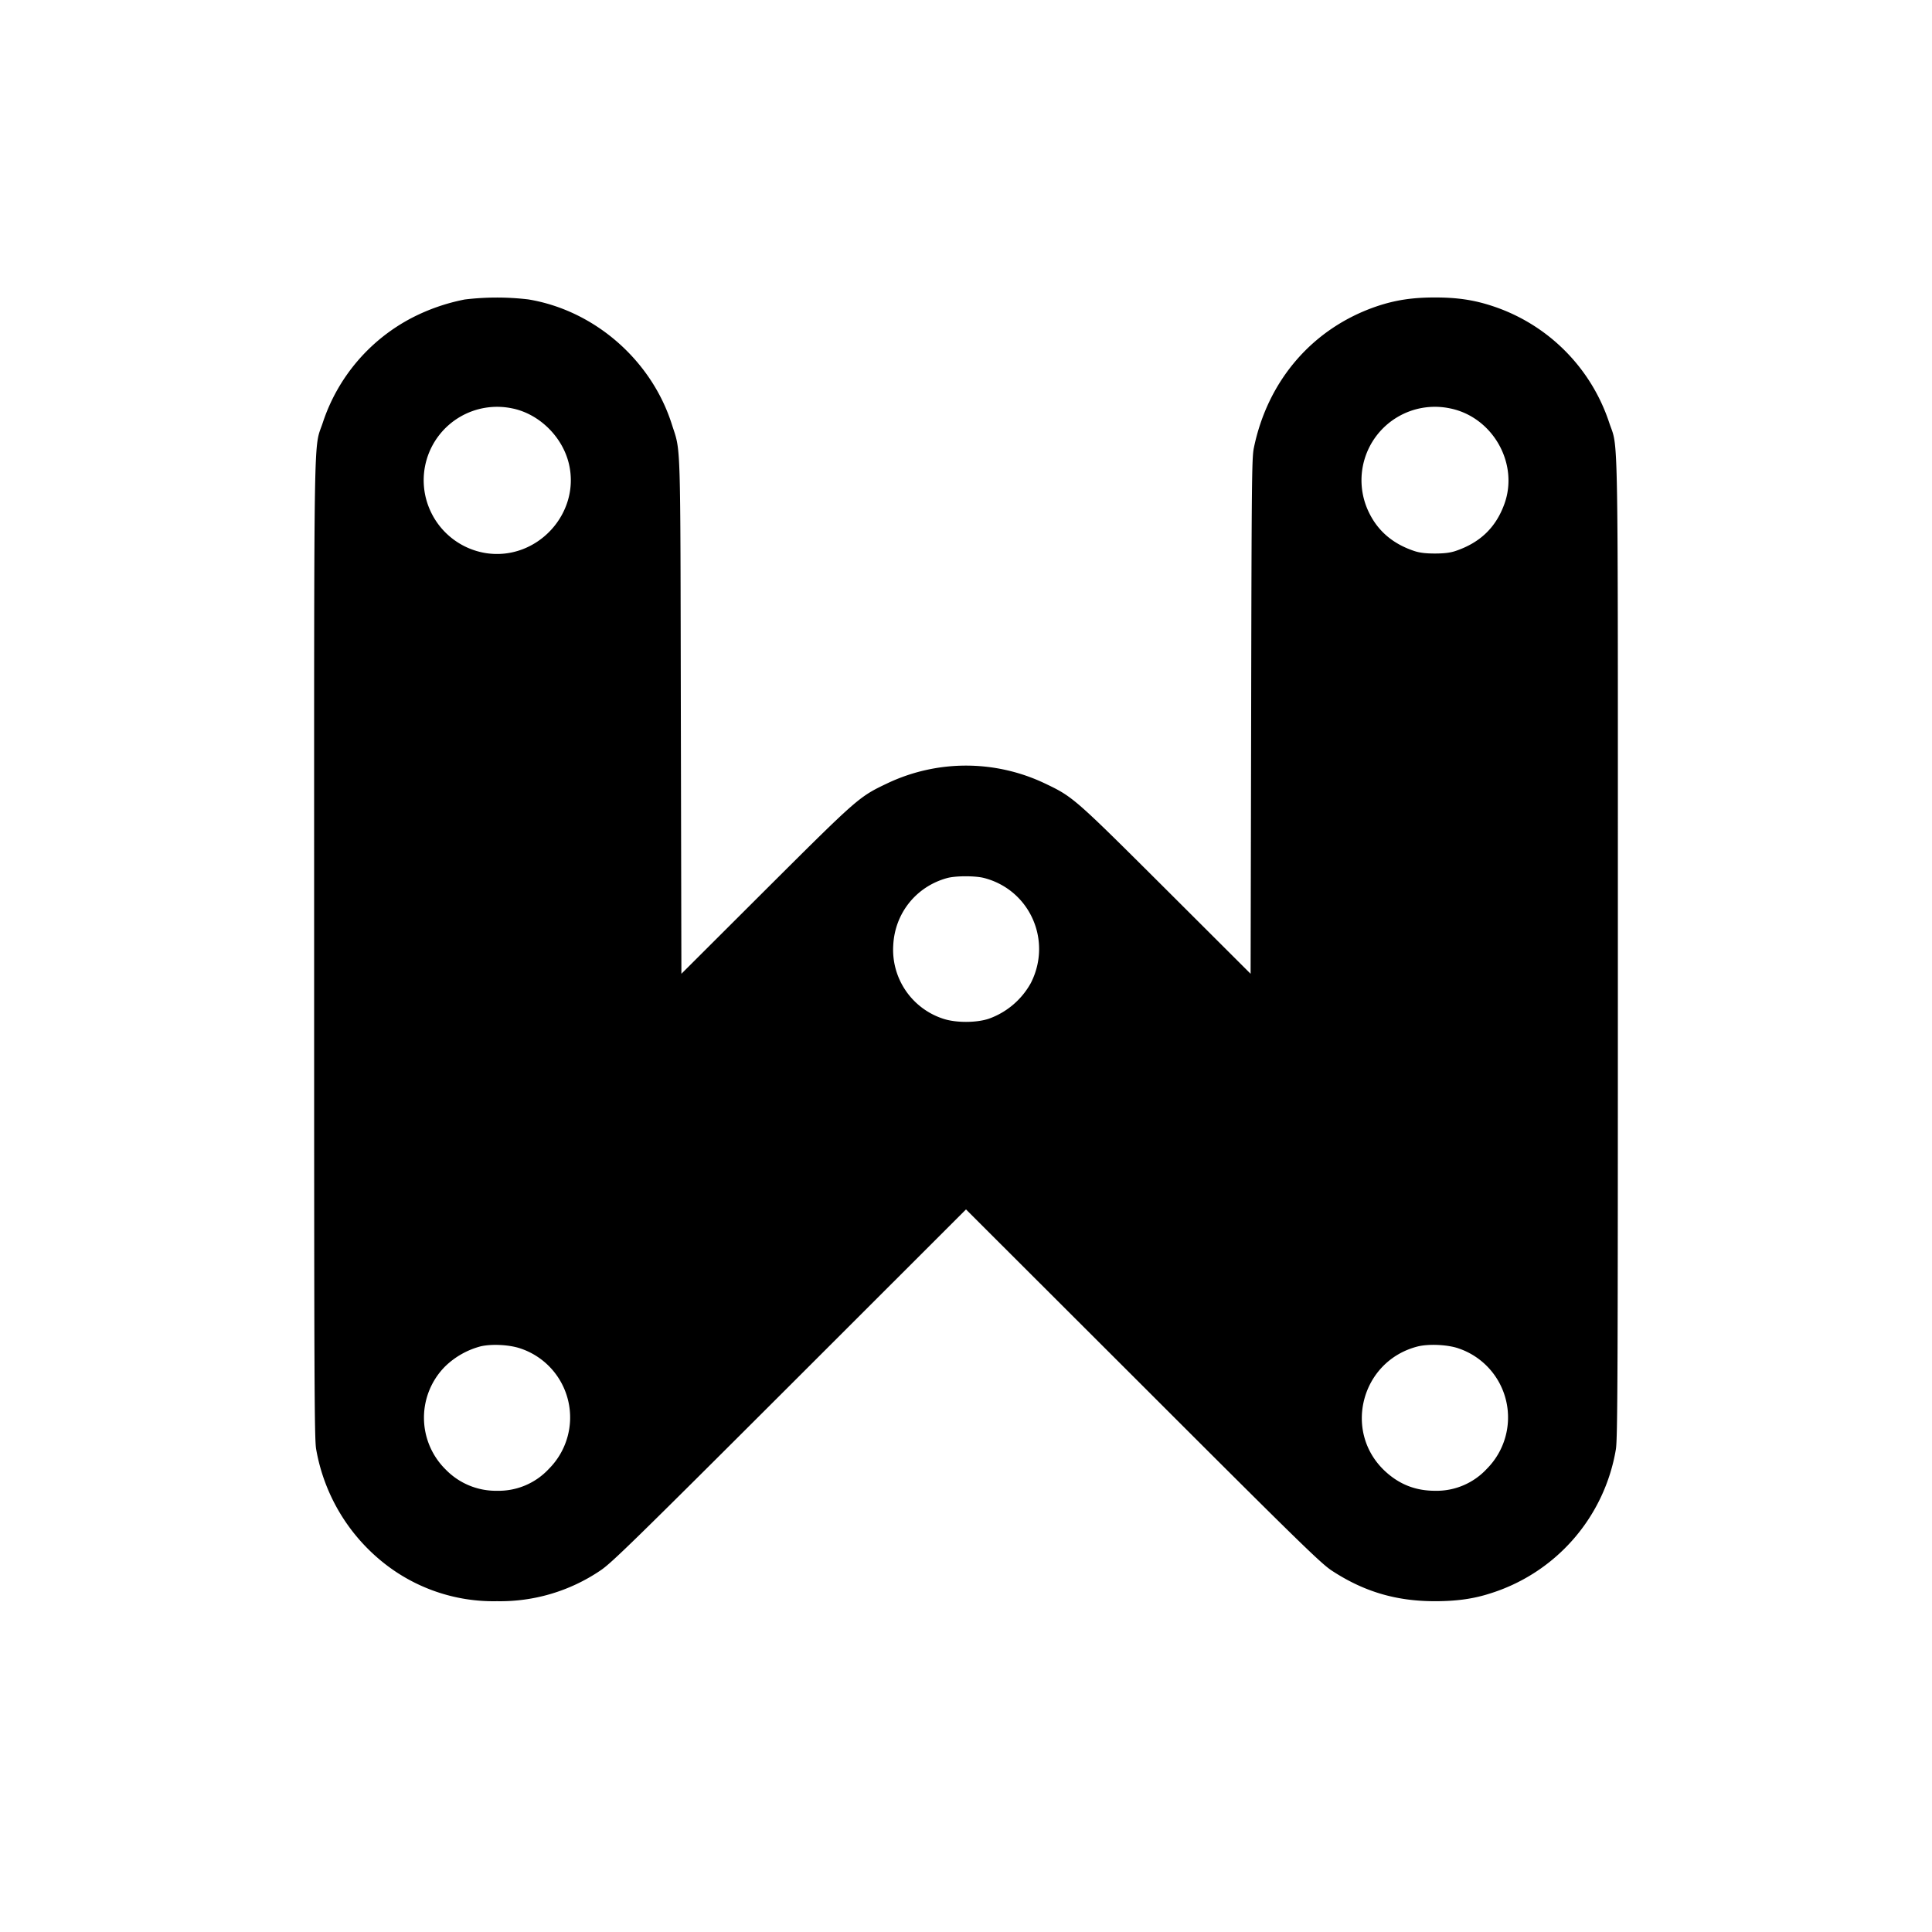 <svg xmlns="http://www.w3.org/2000/svg" viewBox="0 0 32 32"><path d="M7.695 4.961a3.274 3.274 0 0 0-.866.3 3.025 3.025 0 0 0-1.483 1.741c-.154.463-.143-.225-.143 8.724 0 7.142.004 8.102.033 8.274a3.082 3.082 0 0 0 1.102 1.873 2.92 2.92 0 0 0 1.895.648 2.96 2.96 0 0 0 1.712-.509c.181-.121.535-.465 3.131-3.058L16 20.032l2.926 2.922c2.593 2.593 2.948 2.937 3.129 3.058.533.35 1.067.509 1.712.509.346 0 .626-.037.897-.123a3.025 3.025 0 0 0 2.1-2.393c.029-.181.033-1.205.033-8.281 0-8.946.011-8.259-.143-8.722a3.033 3.033 0 0 0-1.932-1.932c-.304-.101-.582-.143-.954-.143s-.65.042-.954.143c-1.062.357-1.816 1.223-2.047 2.353-.033.165-.037.555-.044 4.442l-.009 4.264-1.404-1.401c-1.525-1.52-1.538-1.531-2.012-1.756a3.04 3.04 0 0 0-2.596 0c-.474.225-.487.236-2.012 1.756l-1.404 1.401-.009-4.264c-.009-4.715.002-4.361-.15-4.839-.339-1.066-1.287-1.888-2.378-2.067a4.44 4.44 0 0 0-1.056.002zm.798 1.805c.441.093.824.469.93.917.194.824-.531 1.606-1.371 1.479a1.223 1.223 0 0 1-.908-.668 1.216 1.216 0 0 1 1.348-1.728zm15.534 0c.701.148 1.133.915.89 1.582-.141.39-.403.641-.809.778-.086.029-.185.042-.342.042s-.256-.013-.342-.042c-.35-.117-.597-.326-.747-.632a1.216 1.216 0 0 1 1.349-1.728zm-7.721 7.778c.754.2 1.124 1.036.769 1.736a1.29 1.29 0 0 1-.696.593c-.209.07-.549.07-.758 0a1.201 1.201 0 0 1-.826-1.216c.026-.531.379-.972.89-1.113.143-.04.476-.04.621 0zm-7.688 7.79a1.205 1.205 0 0 1 .474 1.994 1.135 1.135 0 0 1-.855.364 1.16 1.16 0 0 1-.855-.352 1.204 1.204 0 0 1-.009-1.708 1.33 1.33 0 0 1 .591-.333c.187-.042.474-.026.654.035zm15.535-.002a1.207 1.207 0 0 1 .474 1.996 1.134 1.134 0 0 1-.859.364c-.322 0-.59-.106-.824-.322-.707-.654-.401-1.831.54-2.069.181-.044.485-.031.67.031z"/></svg>